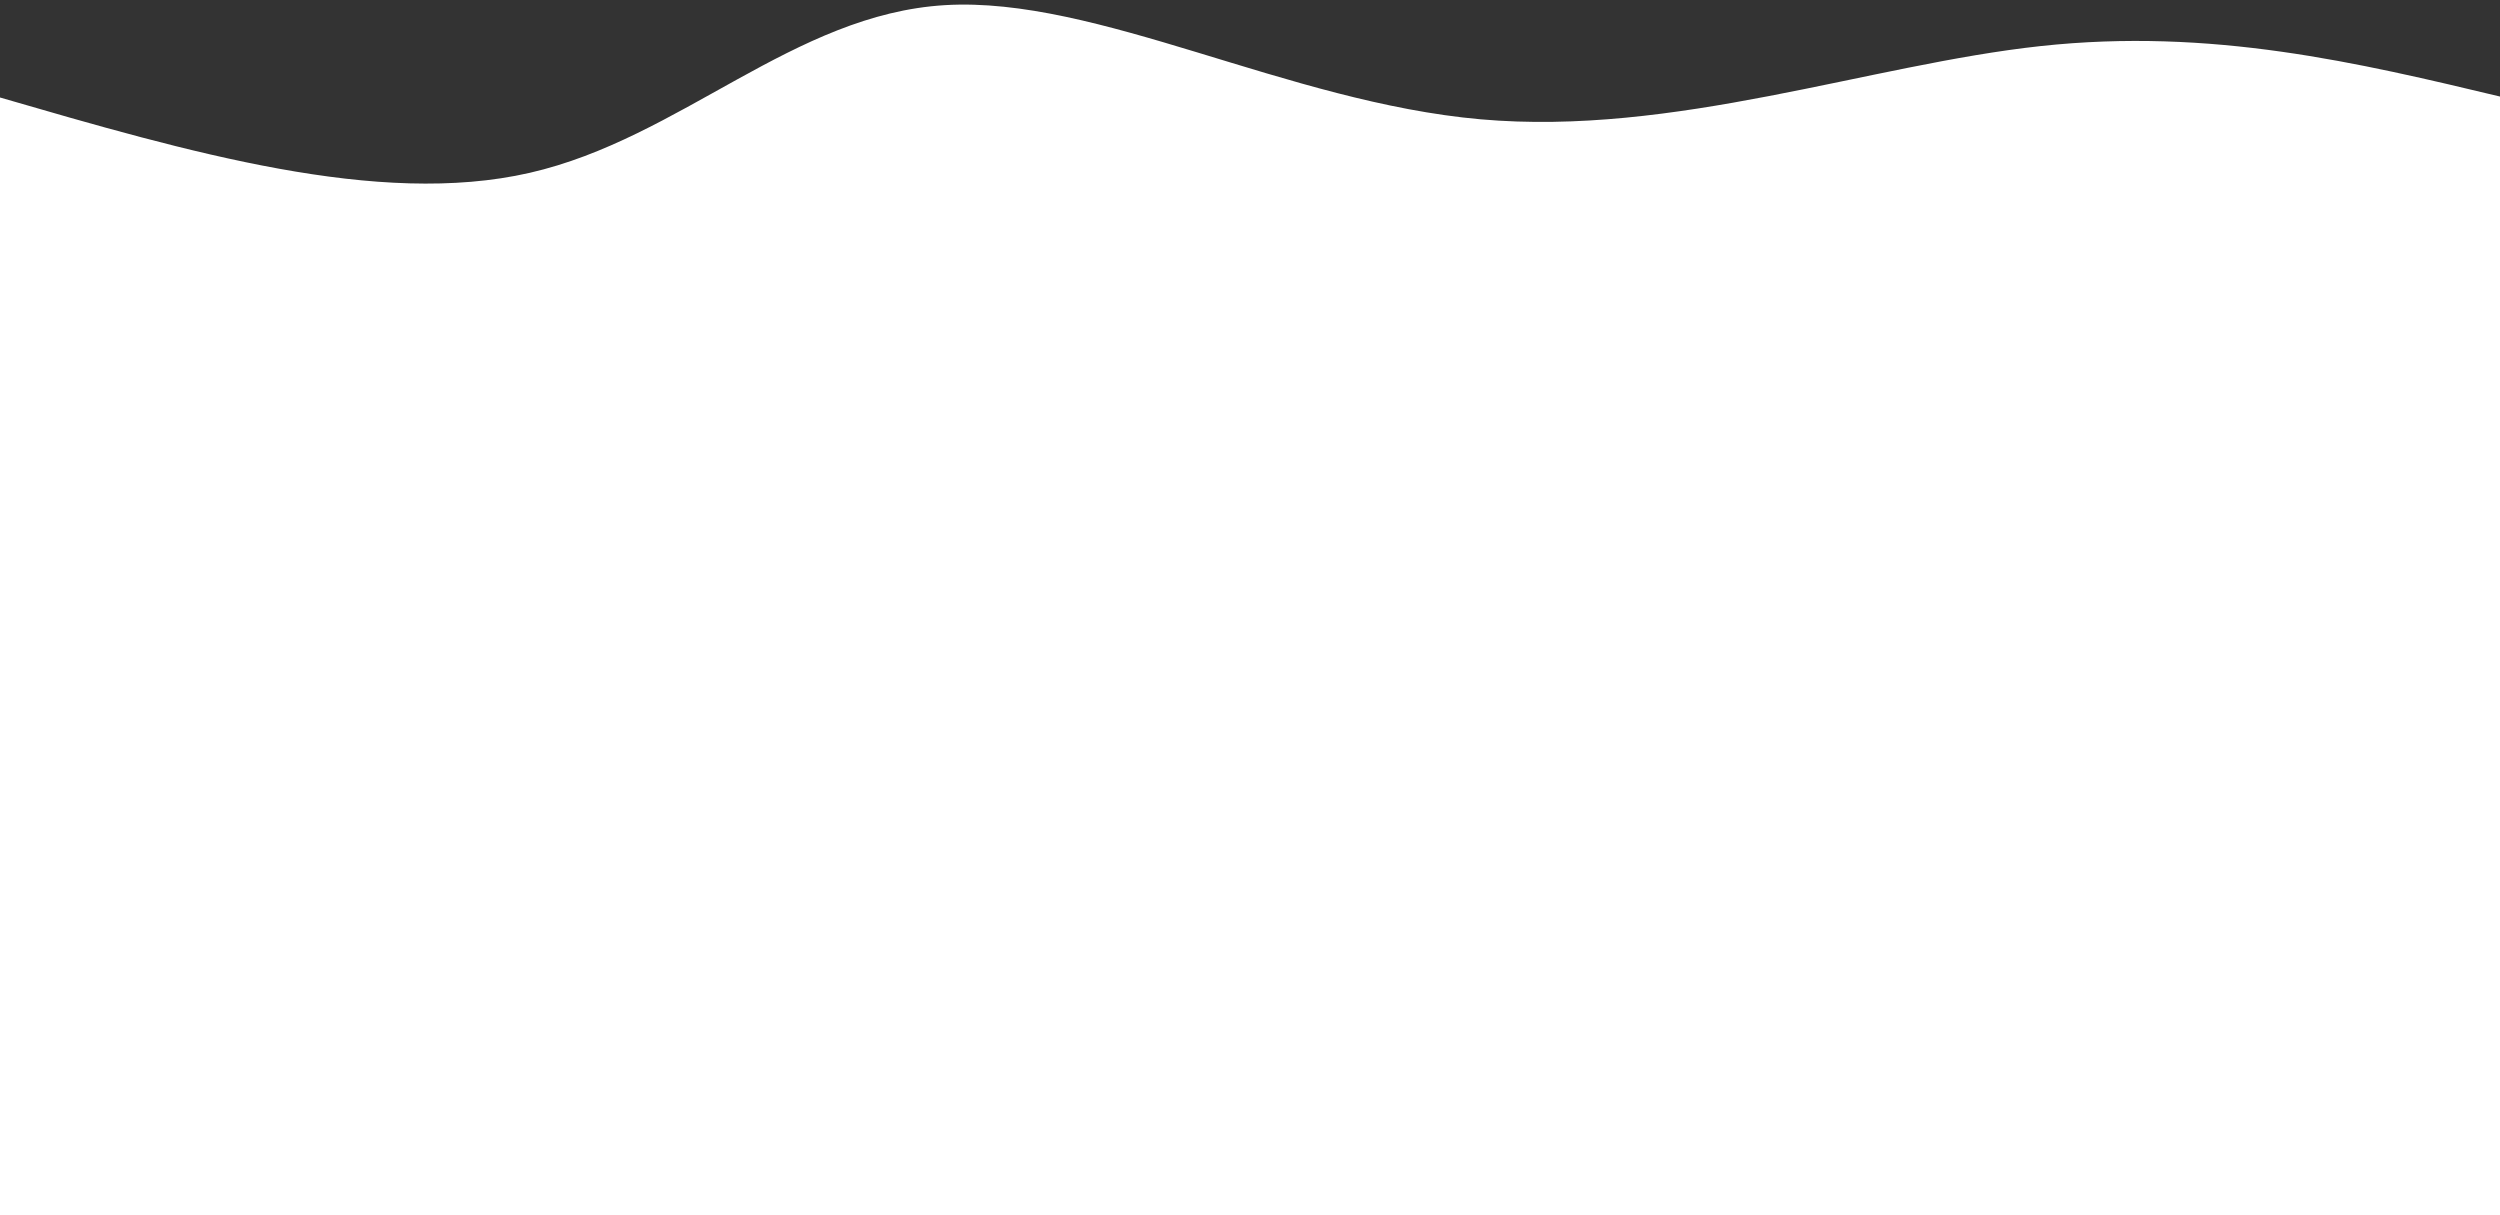 <svg width="1440" height="700" xmlns="http://www.w3.org/2000/svg" class="transition duration-300 ease-in-out delay-150">

 <rect width="100%" height="100%" fill="#333333" stroke="none"/>

 <g>
  <title>Layer 1</title>
  <path stroke="null" id="svg_1" class="transition-all duration-300 ease-in-out delay-150 path-0" fill="#ffffffff" stroke-width="0" d="m-0.444,214.779c0,0 0,-158.754 0,-158.754c109.202,31.72 218.404,63.441 305.471,43.544c87.067,-19.897 152,-91.411 239.369,-96.613c87.369,-5.202 197.175,55.908 308.475,65.769c111.301,9.862 224.096,-31.525 322.497,-42.183c98.4,-10.658 182.405,9.412 266.41,29.483c0,0 0,158.754 0,158.754l-1442.222,0z"/>
  <rect id="svg_2" height="662.22" width="1744.439" y="176.665" x="-64.446" stroke-width="0" stroke="null" fill="#ffffffff"/>
  <rect id="svg_3" height="2.222" width="4.444" y="312.22" x="-315.557" stroke-width="0" stroke="null" fill="#ffffffff"/>
 </g>
</svg>